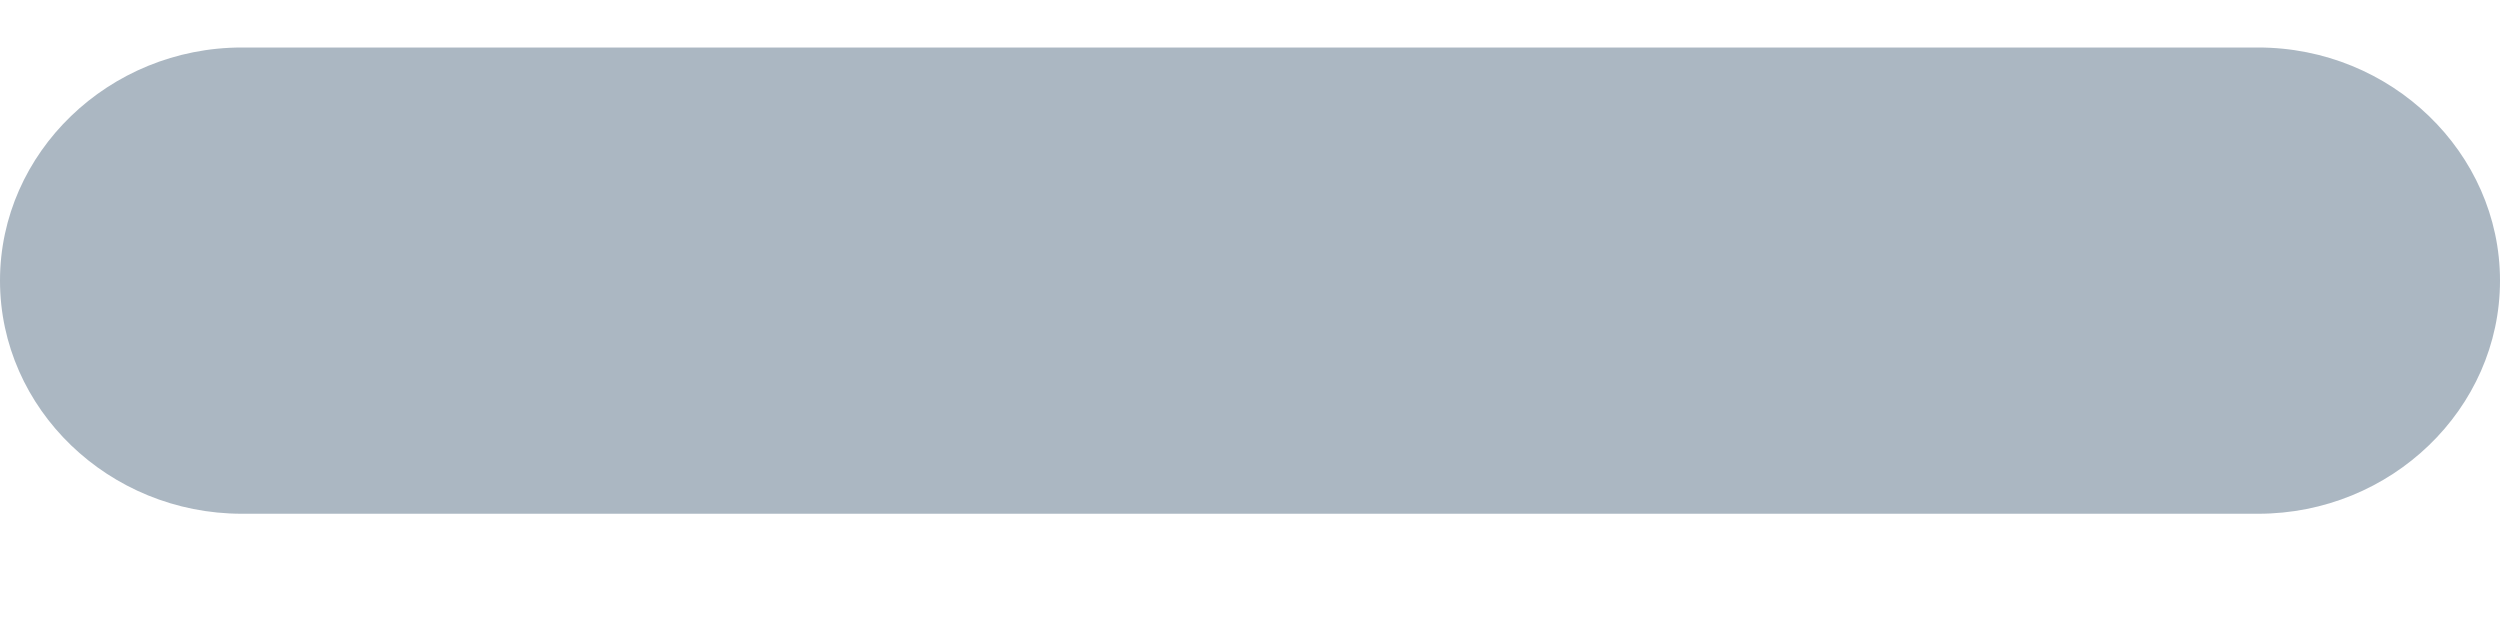 <svg width="16" height="4" viewBox="0 0 16 4" fill="none" xmlns="http://www.w3.org/2000/svg">
<path d="M14.452 3.288H1.548C0.697 3.288 0 2.617 0 1.796C0 0.976 0.697 0.304 1.548 0.304H14.452C15.303 0.304 16 0.976 16 1.796C16 2.617 15.303 3.288 14.452 3.288Z" fill="#ABB7C2"/>
</svg>

